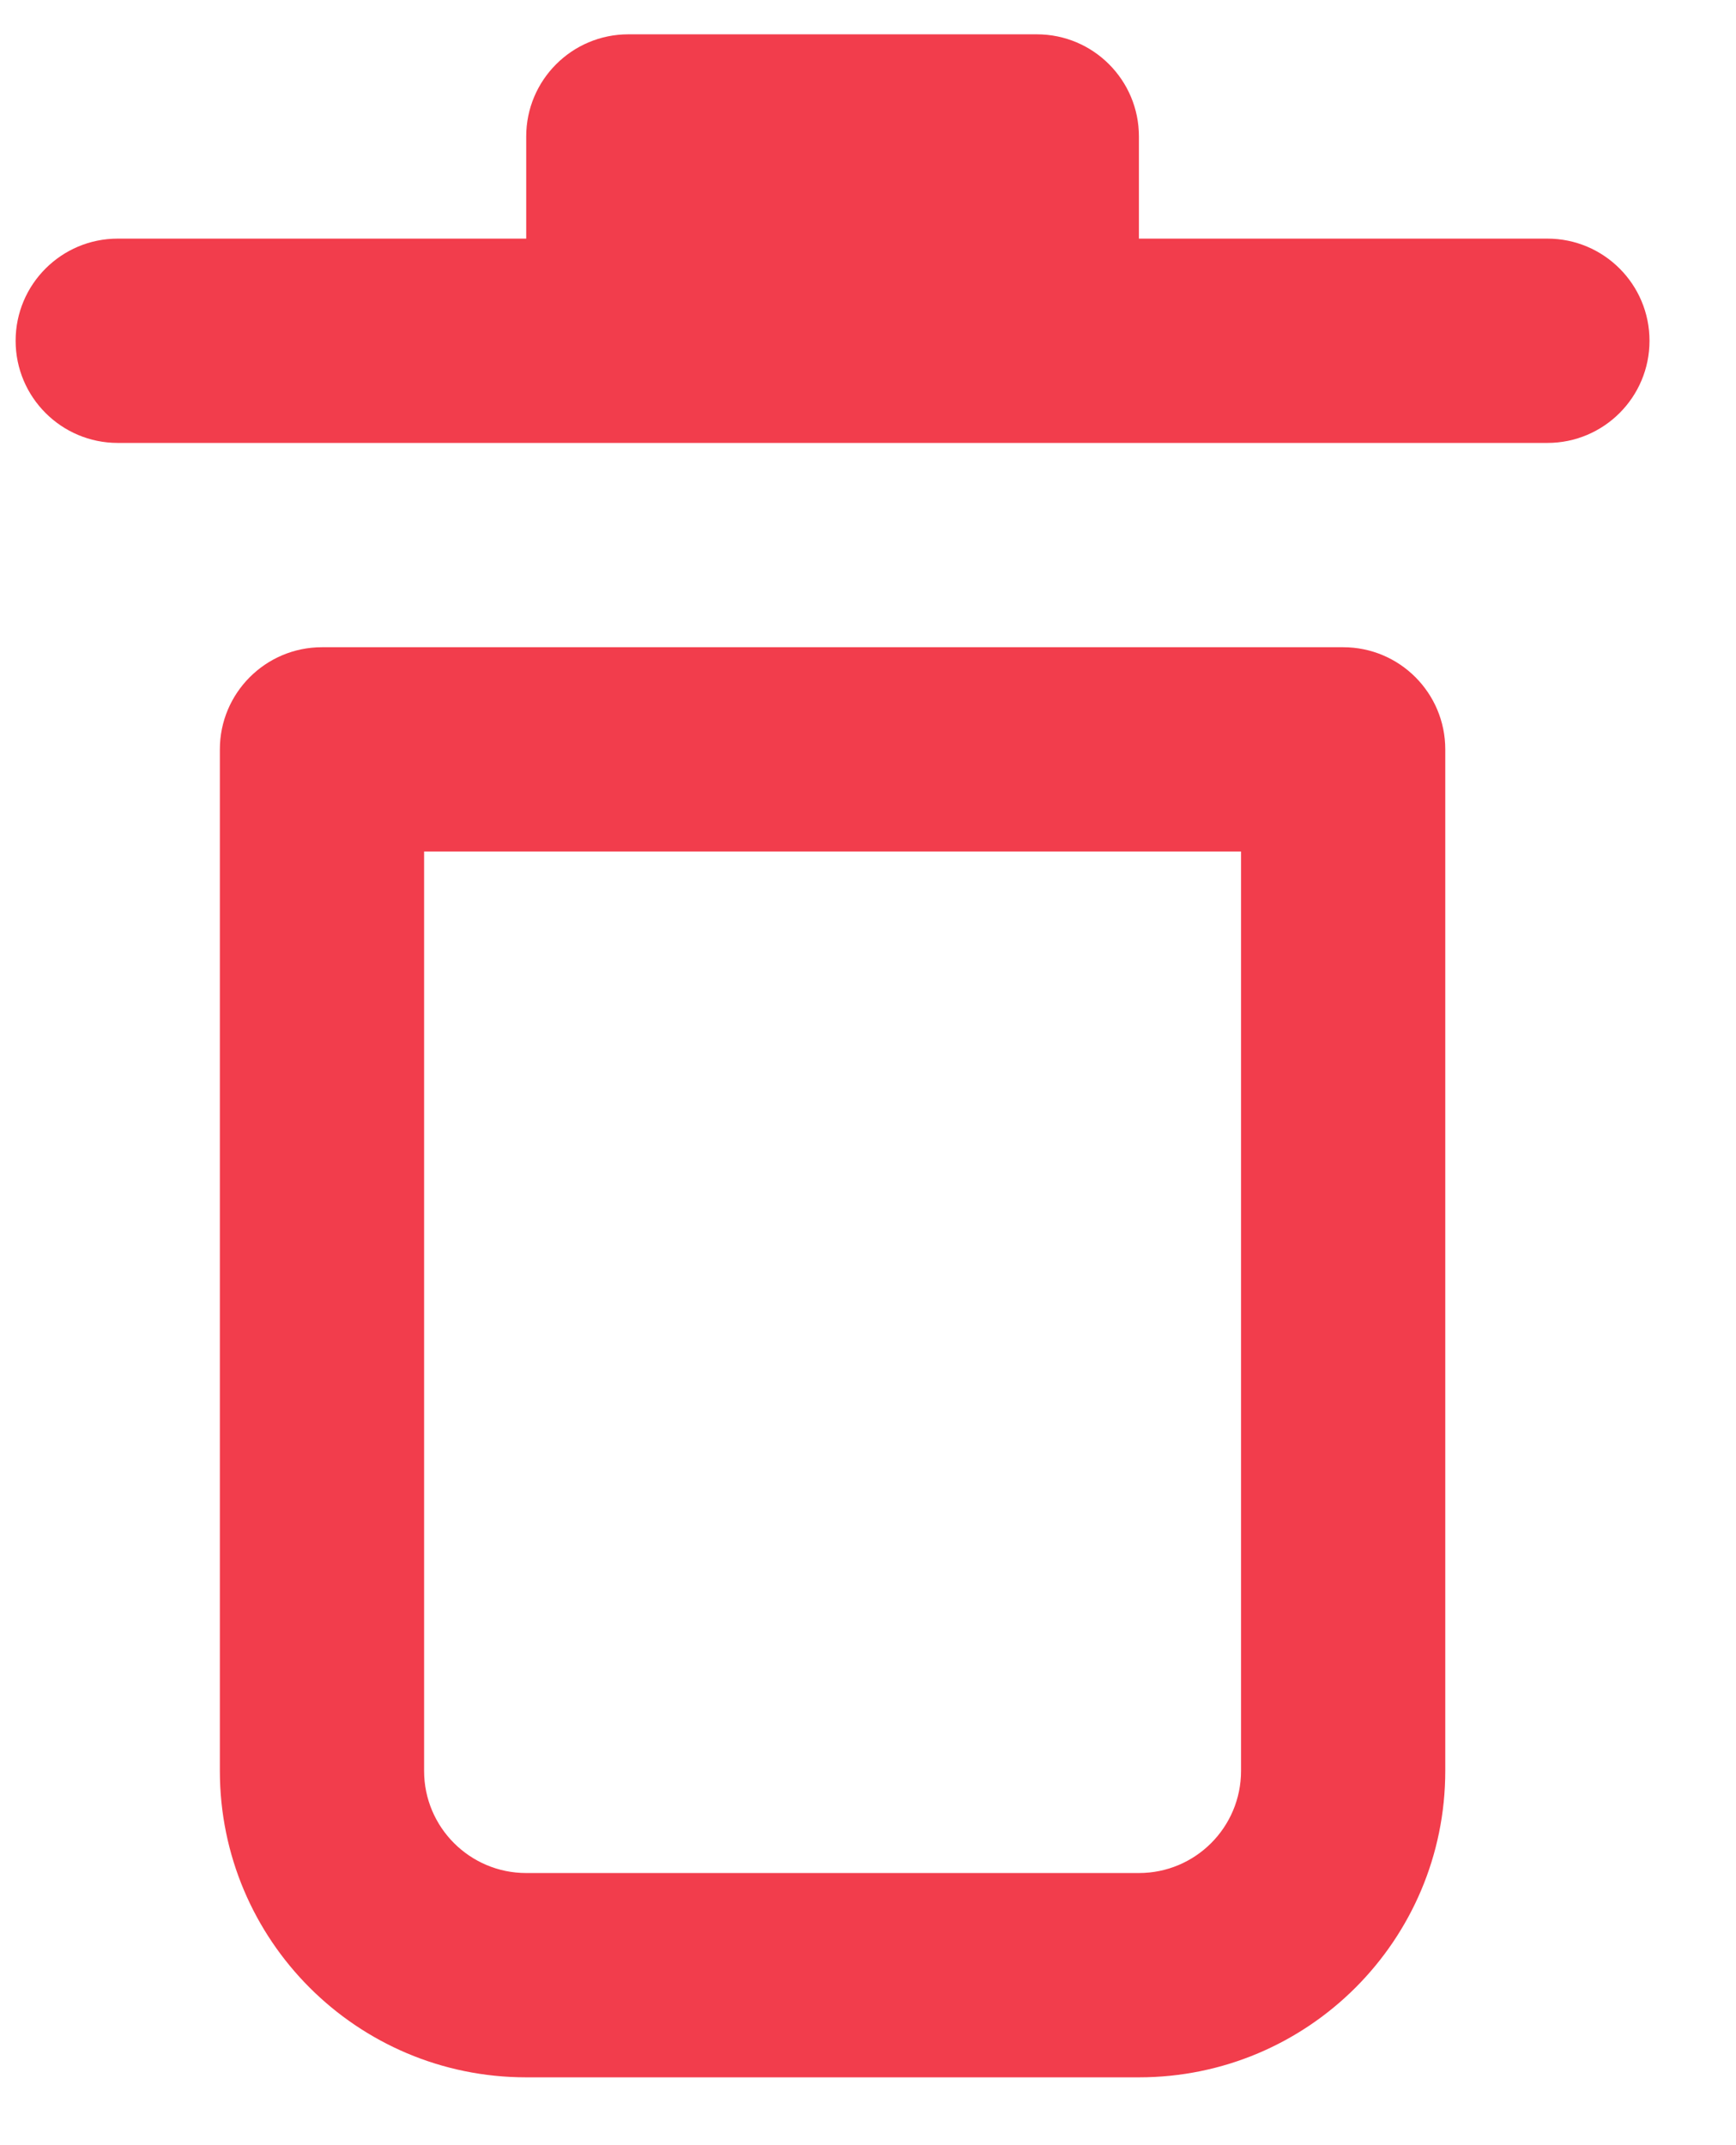 <svg width="17" height="21" viewBox="0 0 17 21" fill="none" xmlns="http://www.w3.org/2000/svg">
<path fill-rule="evenodd" clip-rule="evenodd" d="M13.153 6.336C13.706 6.336 14.153 6.784 14.153 7.336V17.336C14.153 18.993 12.81 20.336 11.153 20.336H5.153C3.496 20.336 2.153 18.993 2.153 17.336V7.336C2.153 6.784 2.601 6.336 3.153 6.336H13.153ZM12.153 8.336H4.153V17.336C4.153 17.888 4.601 18.336 5.153 18.336H11.153C11.706 18.336 12.153 17.888 12.153 17.336V8.336ZM5.153 1.336C5.153 0.784 5.601 0.336 6.153 0.336H10.153C10.706 0.336 11.153 0.784 11.153 1.336V2.336H15.153C15.706 2.336 16.153 2.784 16.153 3.336C16.153 3.888 15.706 4.336 15.153 4.336H1.153C0.601 4.336 0.153 3.888 0.153 3.336C0.153 2.784 0.601 2.336 1.153 2.336H5.153V1.336Z" fill="#F23D4C"/>
</svg>
